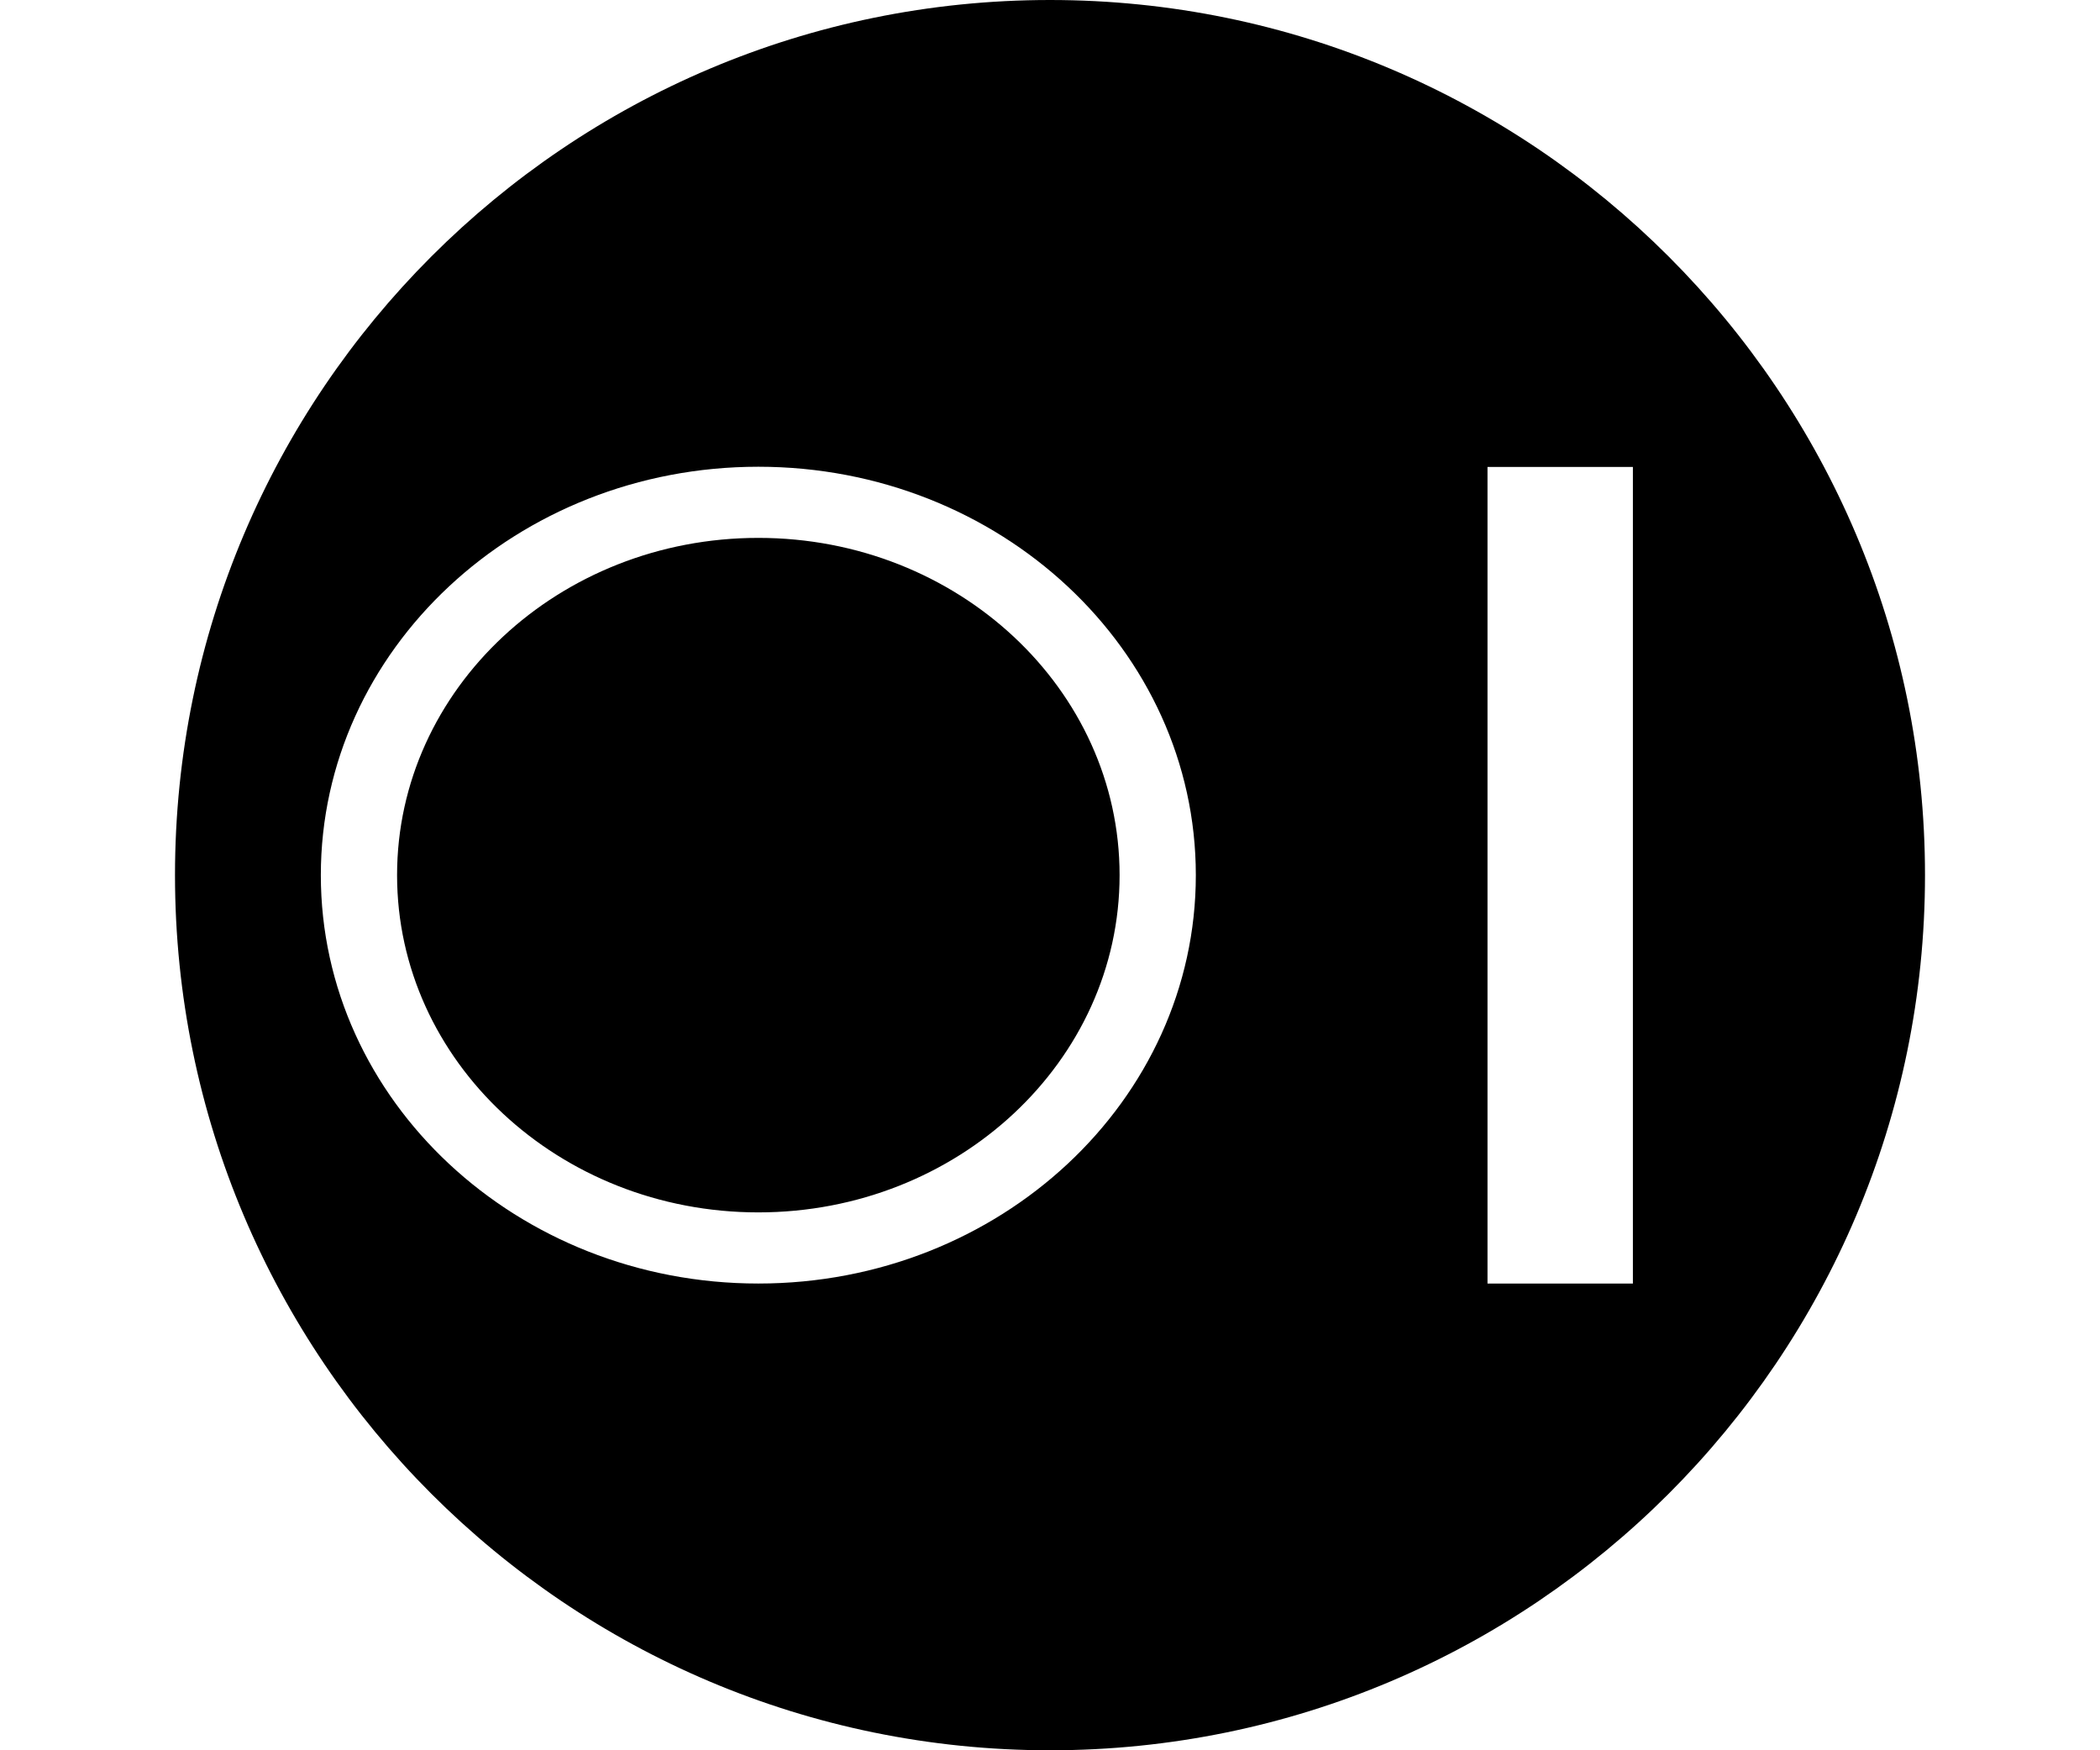 <?xml version="1.0" encoding="UTF-8" standalone="no"?><!DOCTYPE svg PUBLIC "-//W3C//DTD SVG 1.1//EN" "http://www.w3.org/Graphics/SVG/1.1/DTD/svg11.dtd"><svg width="100%" height="100%" viewBox="0 0 72 60" version="1.1" xmlns="http://www.w3.org/2000/svg" xmlns:xlink="http://www.w3.org/1999/xlink" xml:space="preserve" style="fill-rule:evenodd;clip-rule:evenodd;stroke-linejoin:round;stroke-miterlimit:1.414;"><path d="M36,0c16.557,0 30,13.443 30,30c0,16.557 -13.443,30 -30,30c-16.557,0 -30,-13.443 -30,-30c0,-16.557 13.443,-30 30,-30Zm19.985,44l0,-27.993l-4.985,0l0,27.993l4.985,0Zm-29.985,-28c8.279,0 15,6.273 15,14c0,7.727 -6.721,14 -15,14c-8.279,0 -15,-6.273 -15,-14c0,-7.727 6.721,-14 15,-14Zm0,2.439c6.836,0 12.386,5.181 12.386,11.561c0,6.38 -5.55,11.561 -12.386,11.561c-6.836,0 -12.386,-5.181 -12.386,-11.561c0,-6.38 5.55,-11.561 12.386,-11.561Z"/></svg>